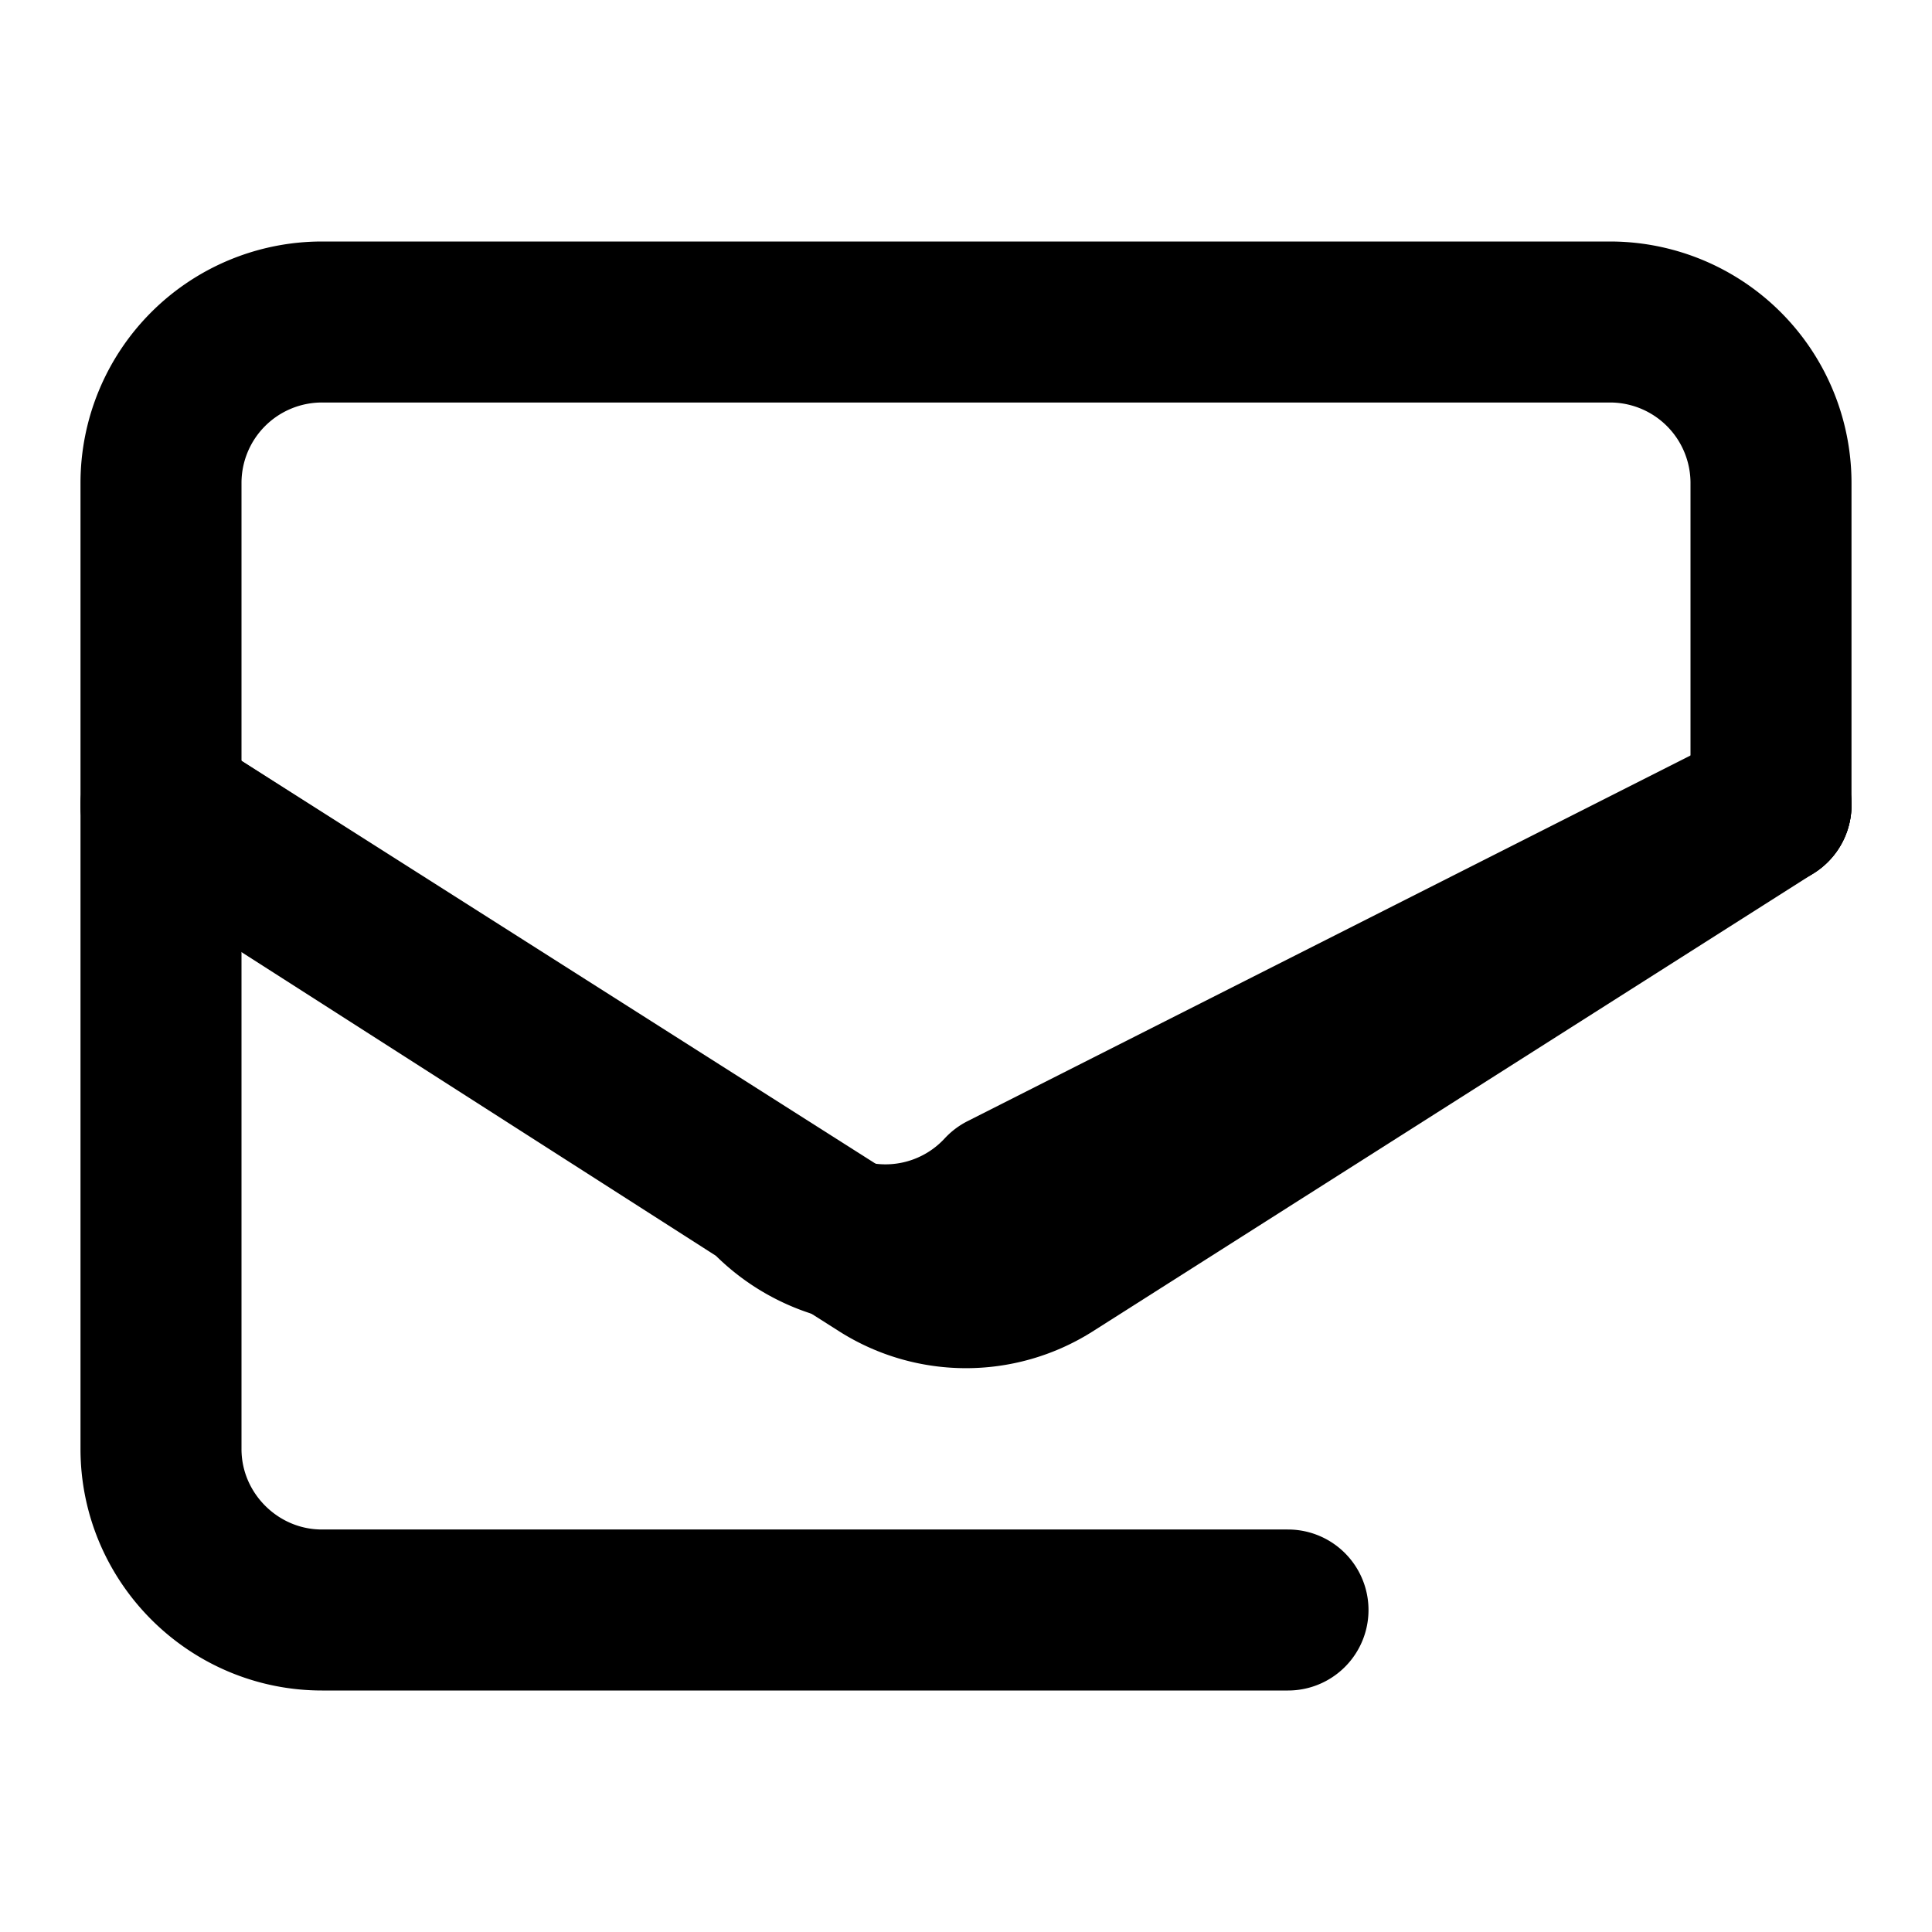 <svg xmlns="http://www.w3.org/2000/svg" width="24" height="24" viewBox="0 0 24 24" fill="none" stroke="currentColor" stroke-width="2" stroke-linecap="round" stroke-linejoin="round">
  <path d="M22 10V6a2 2 0 0 0-2-2H4a2 2 0 0 0-2 2v12c0 1.1.9 2 2 2h12"/>
  <path d="m22 10-8.97 5.7a1.94 1.94 0 0 1-2.06 0L2 10"/>
  <path d="M2 10l7.53 4.82a2 2 0 0 0 2.94 0L22 10"/>
</svg>

